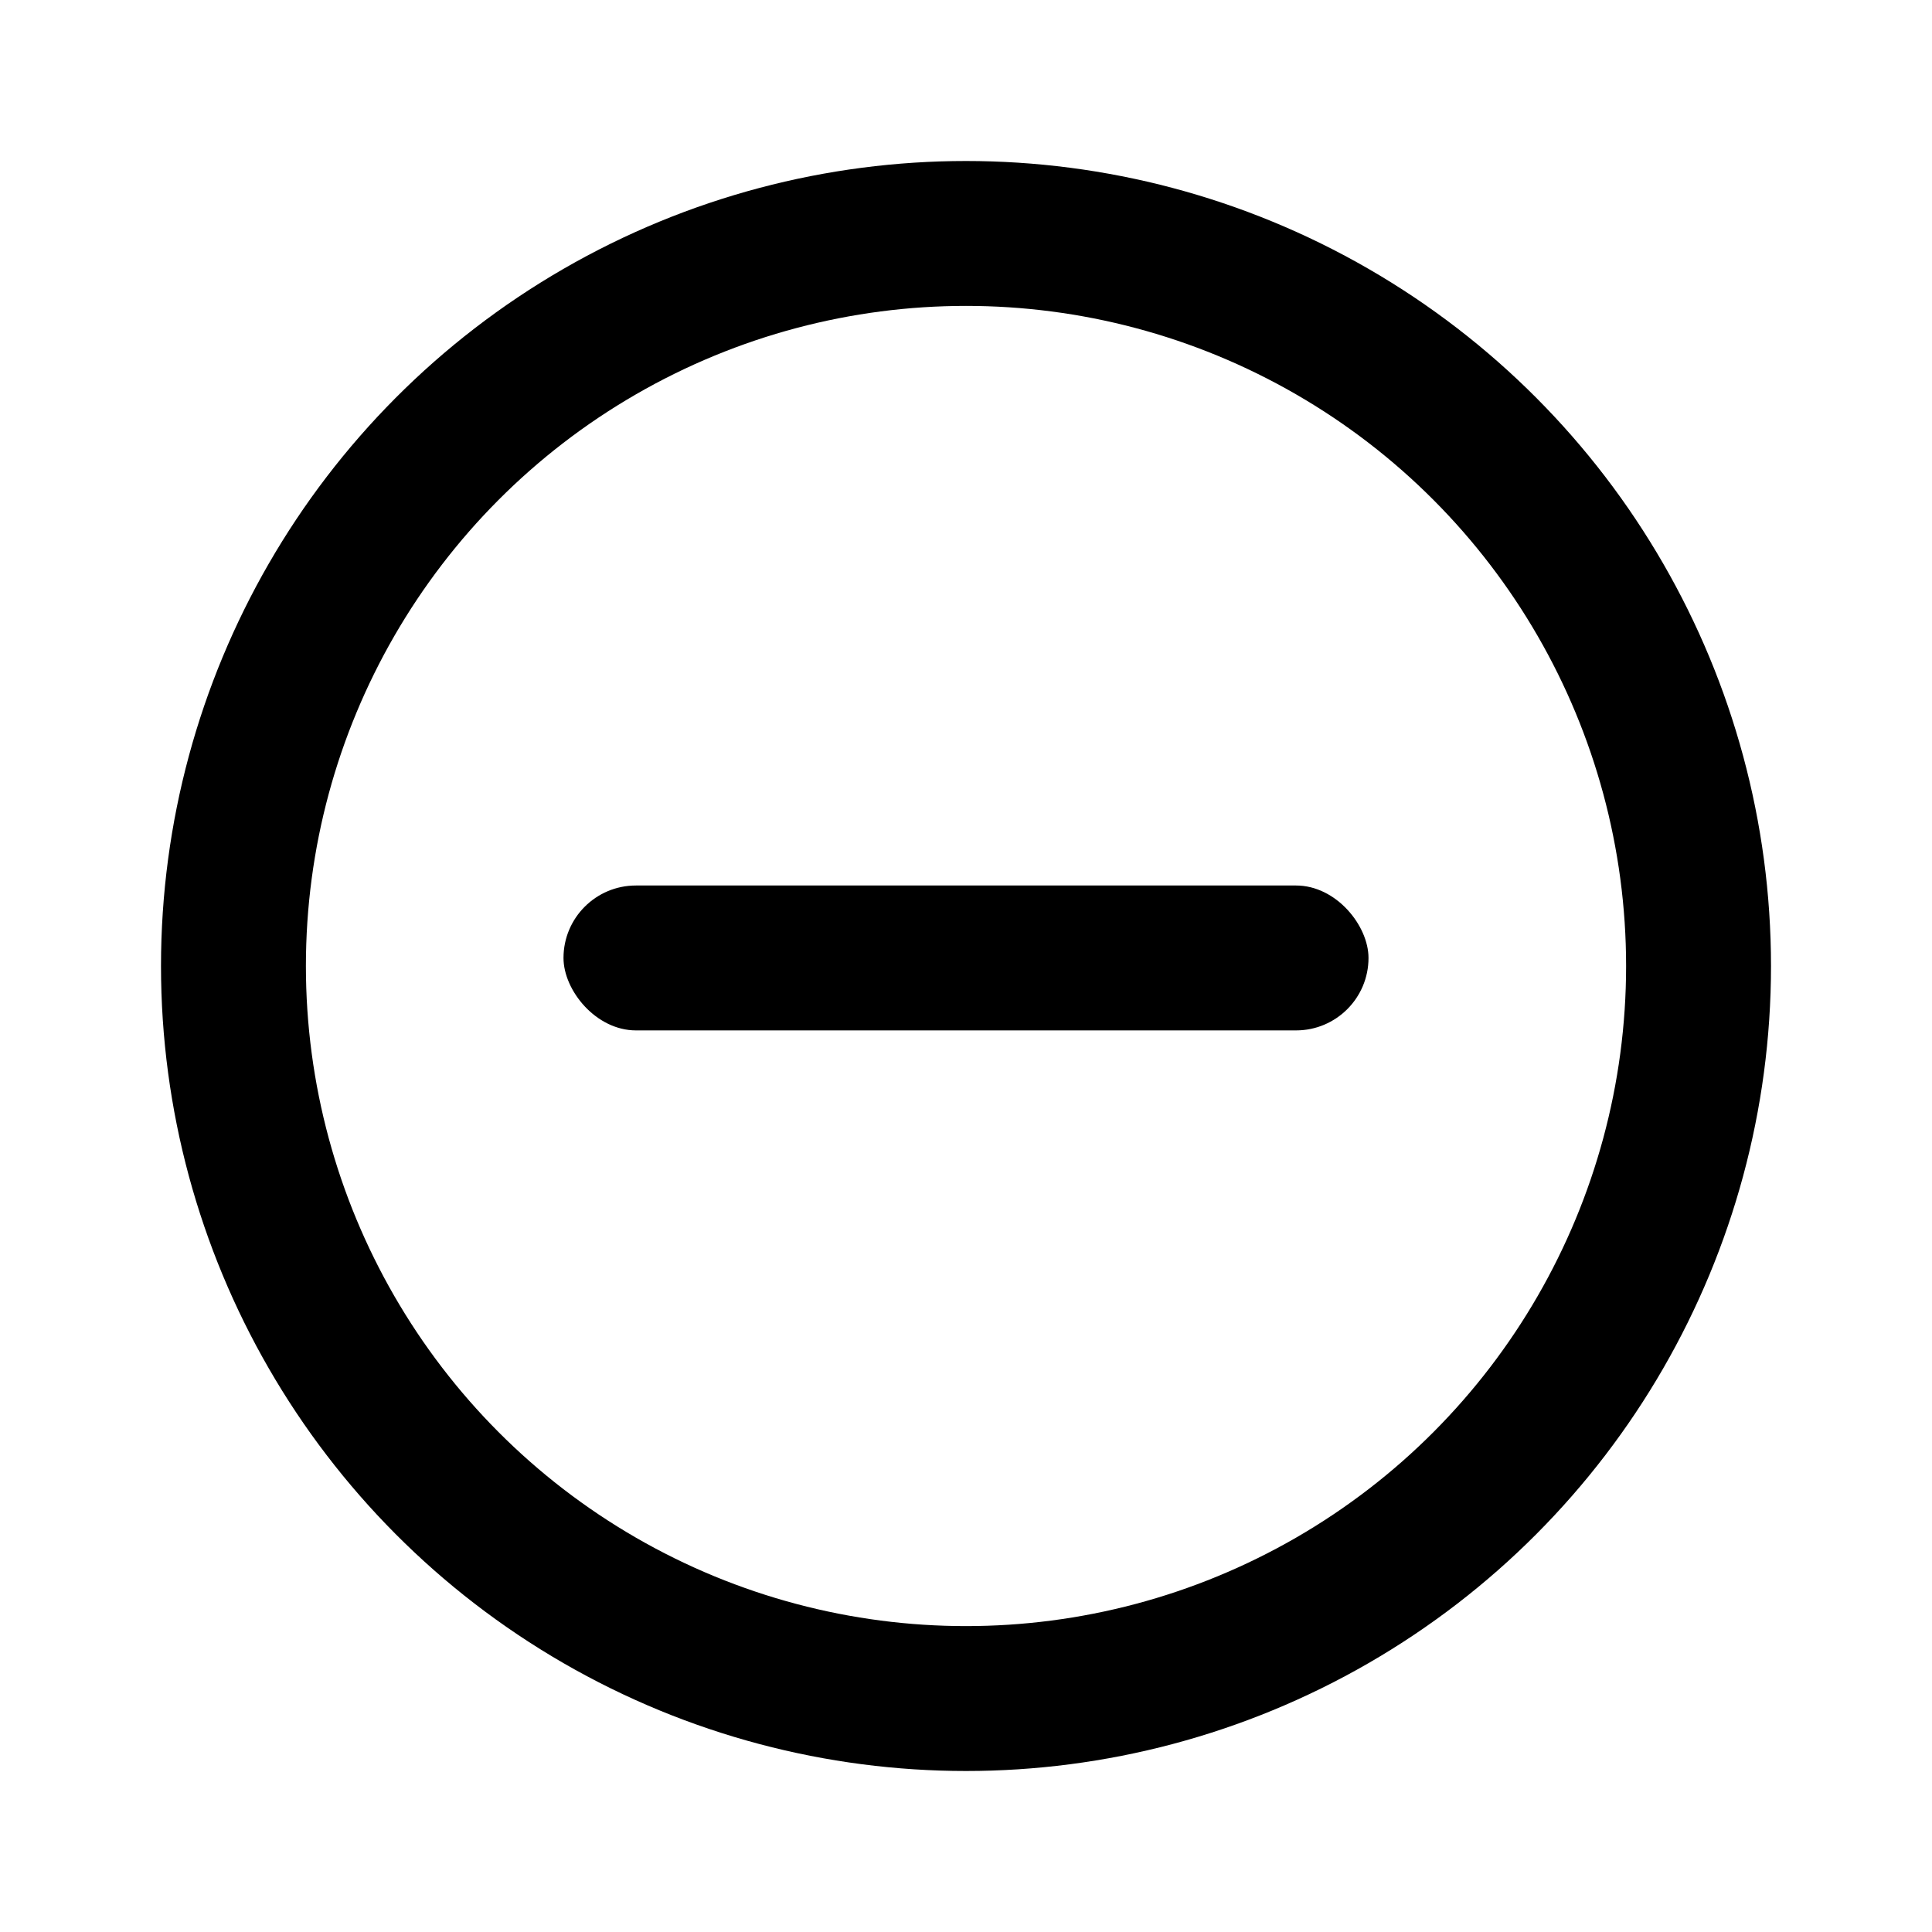 <svg width="24" height="24" viewBox="0 0 24 24" fill="none" xmlns="http://www.w3.org/2000/svg">
<circle cx="12" cy="12" r="9.1" stroke="currentColor" stroke-width="1.8"/>
<rect x="7" y="11" width="10" height="1.8" rx="0.9" fill="currentColor"/>
</svg>
